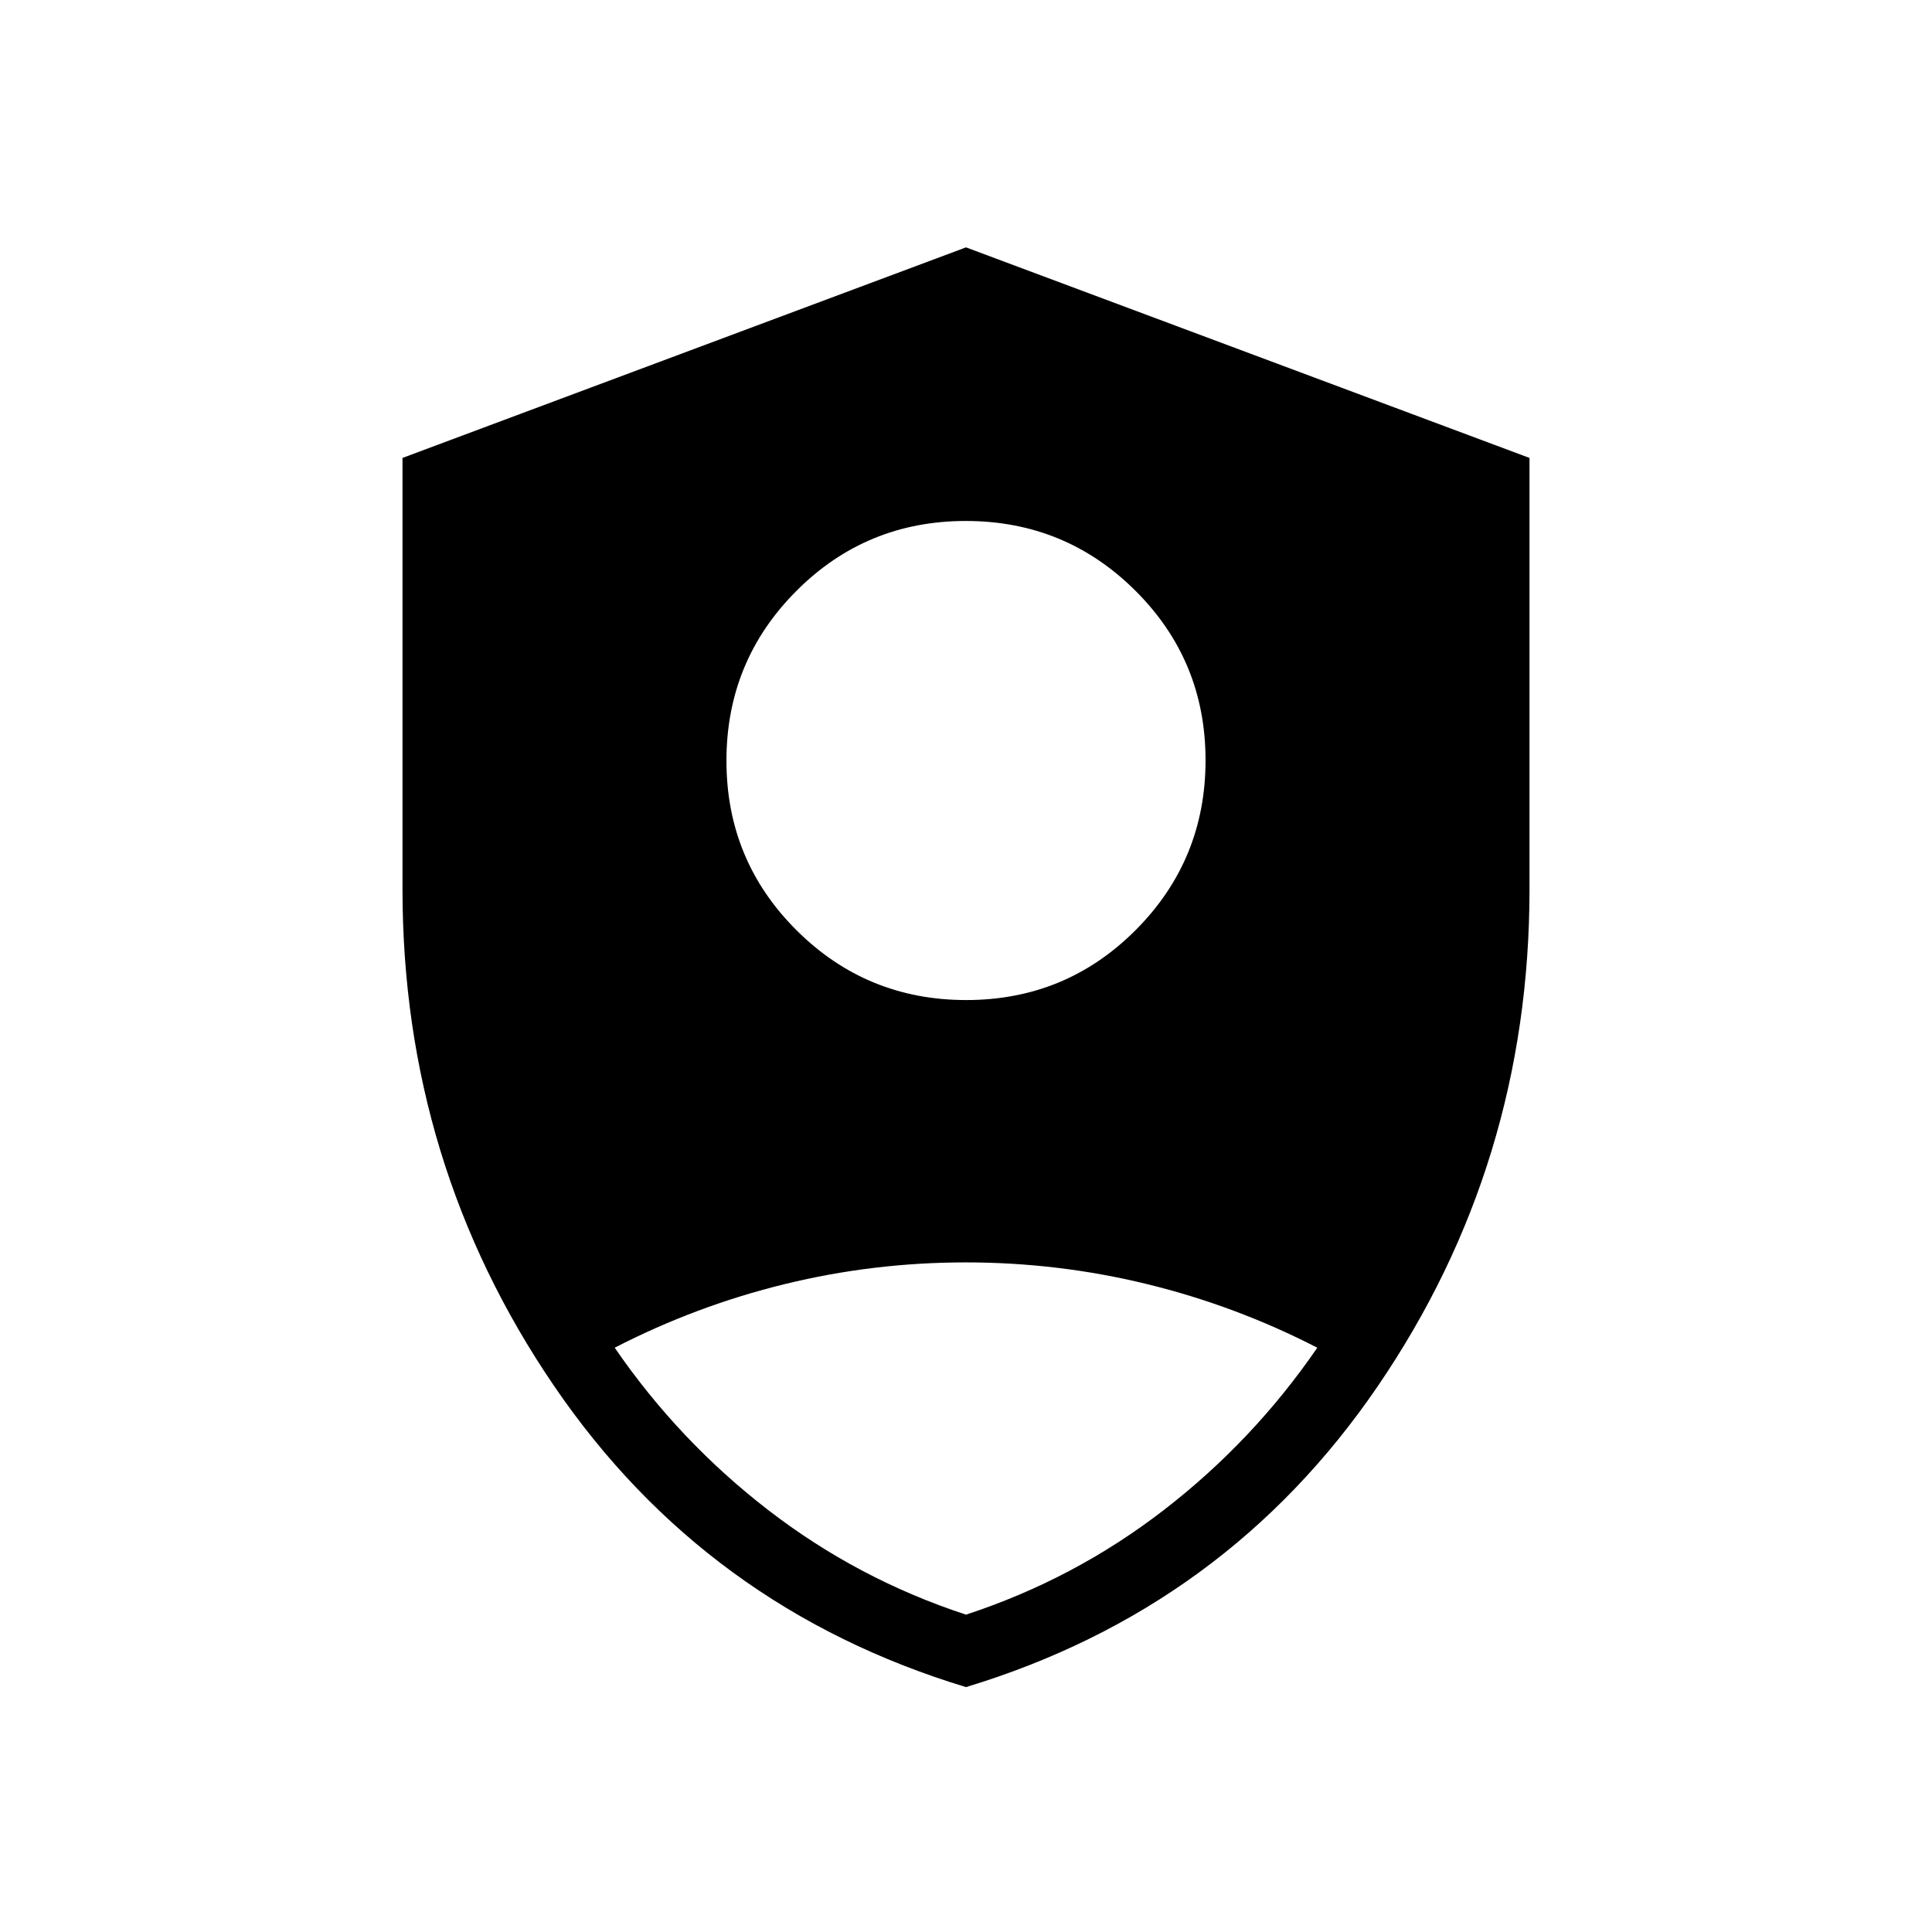 <svg xmlns="http://www.w3.org/2000/svg" height="40" viewBox="0 -960 960 960" width="40"><path d="M480.11-463.08q49.53 0 84.22-34.8 34.7-34.81 34.7-84.34 0-49.52-34.81-84.22-34.81-34.69-84.33-34.69-49.53 0-84.22 34.81-34.7 34.81-34.7 84.33 0 49.53 34.81 84.22t84.33 34.69ZM480-121.69Q350.62-160.9 275.31-271.34 200-381.77 200-518.1v-214.36l280-104.62 280 104.62v214.36q0 136.33-75.31 246.76Q609.38-160.9 480-121.69Zm0-36q53.77-17.62 98.24-51.94 44.48-34.32 76.32-80.7-40.52-20.84-84.63-31.61-44.11-10.78-90.02-10.78t-89.96 10.78q-44.05 10.77-84.51 31.61 31.84 46.38 76.32 80.7 44.47 34.32 98.24 51.94Z"/></svg>